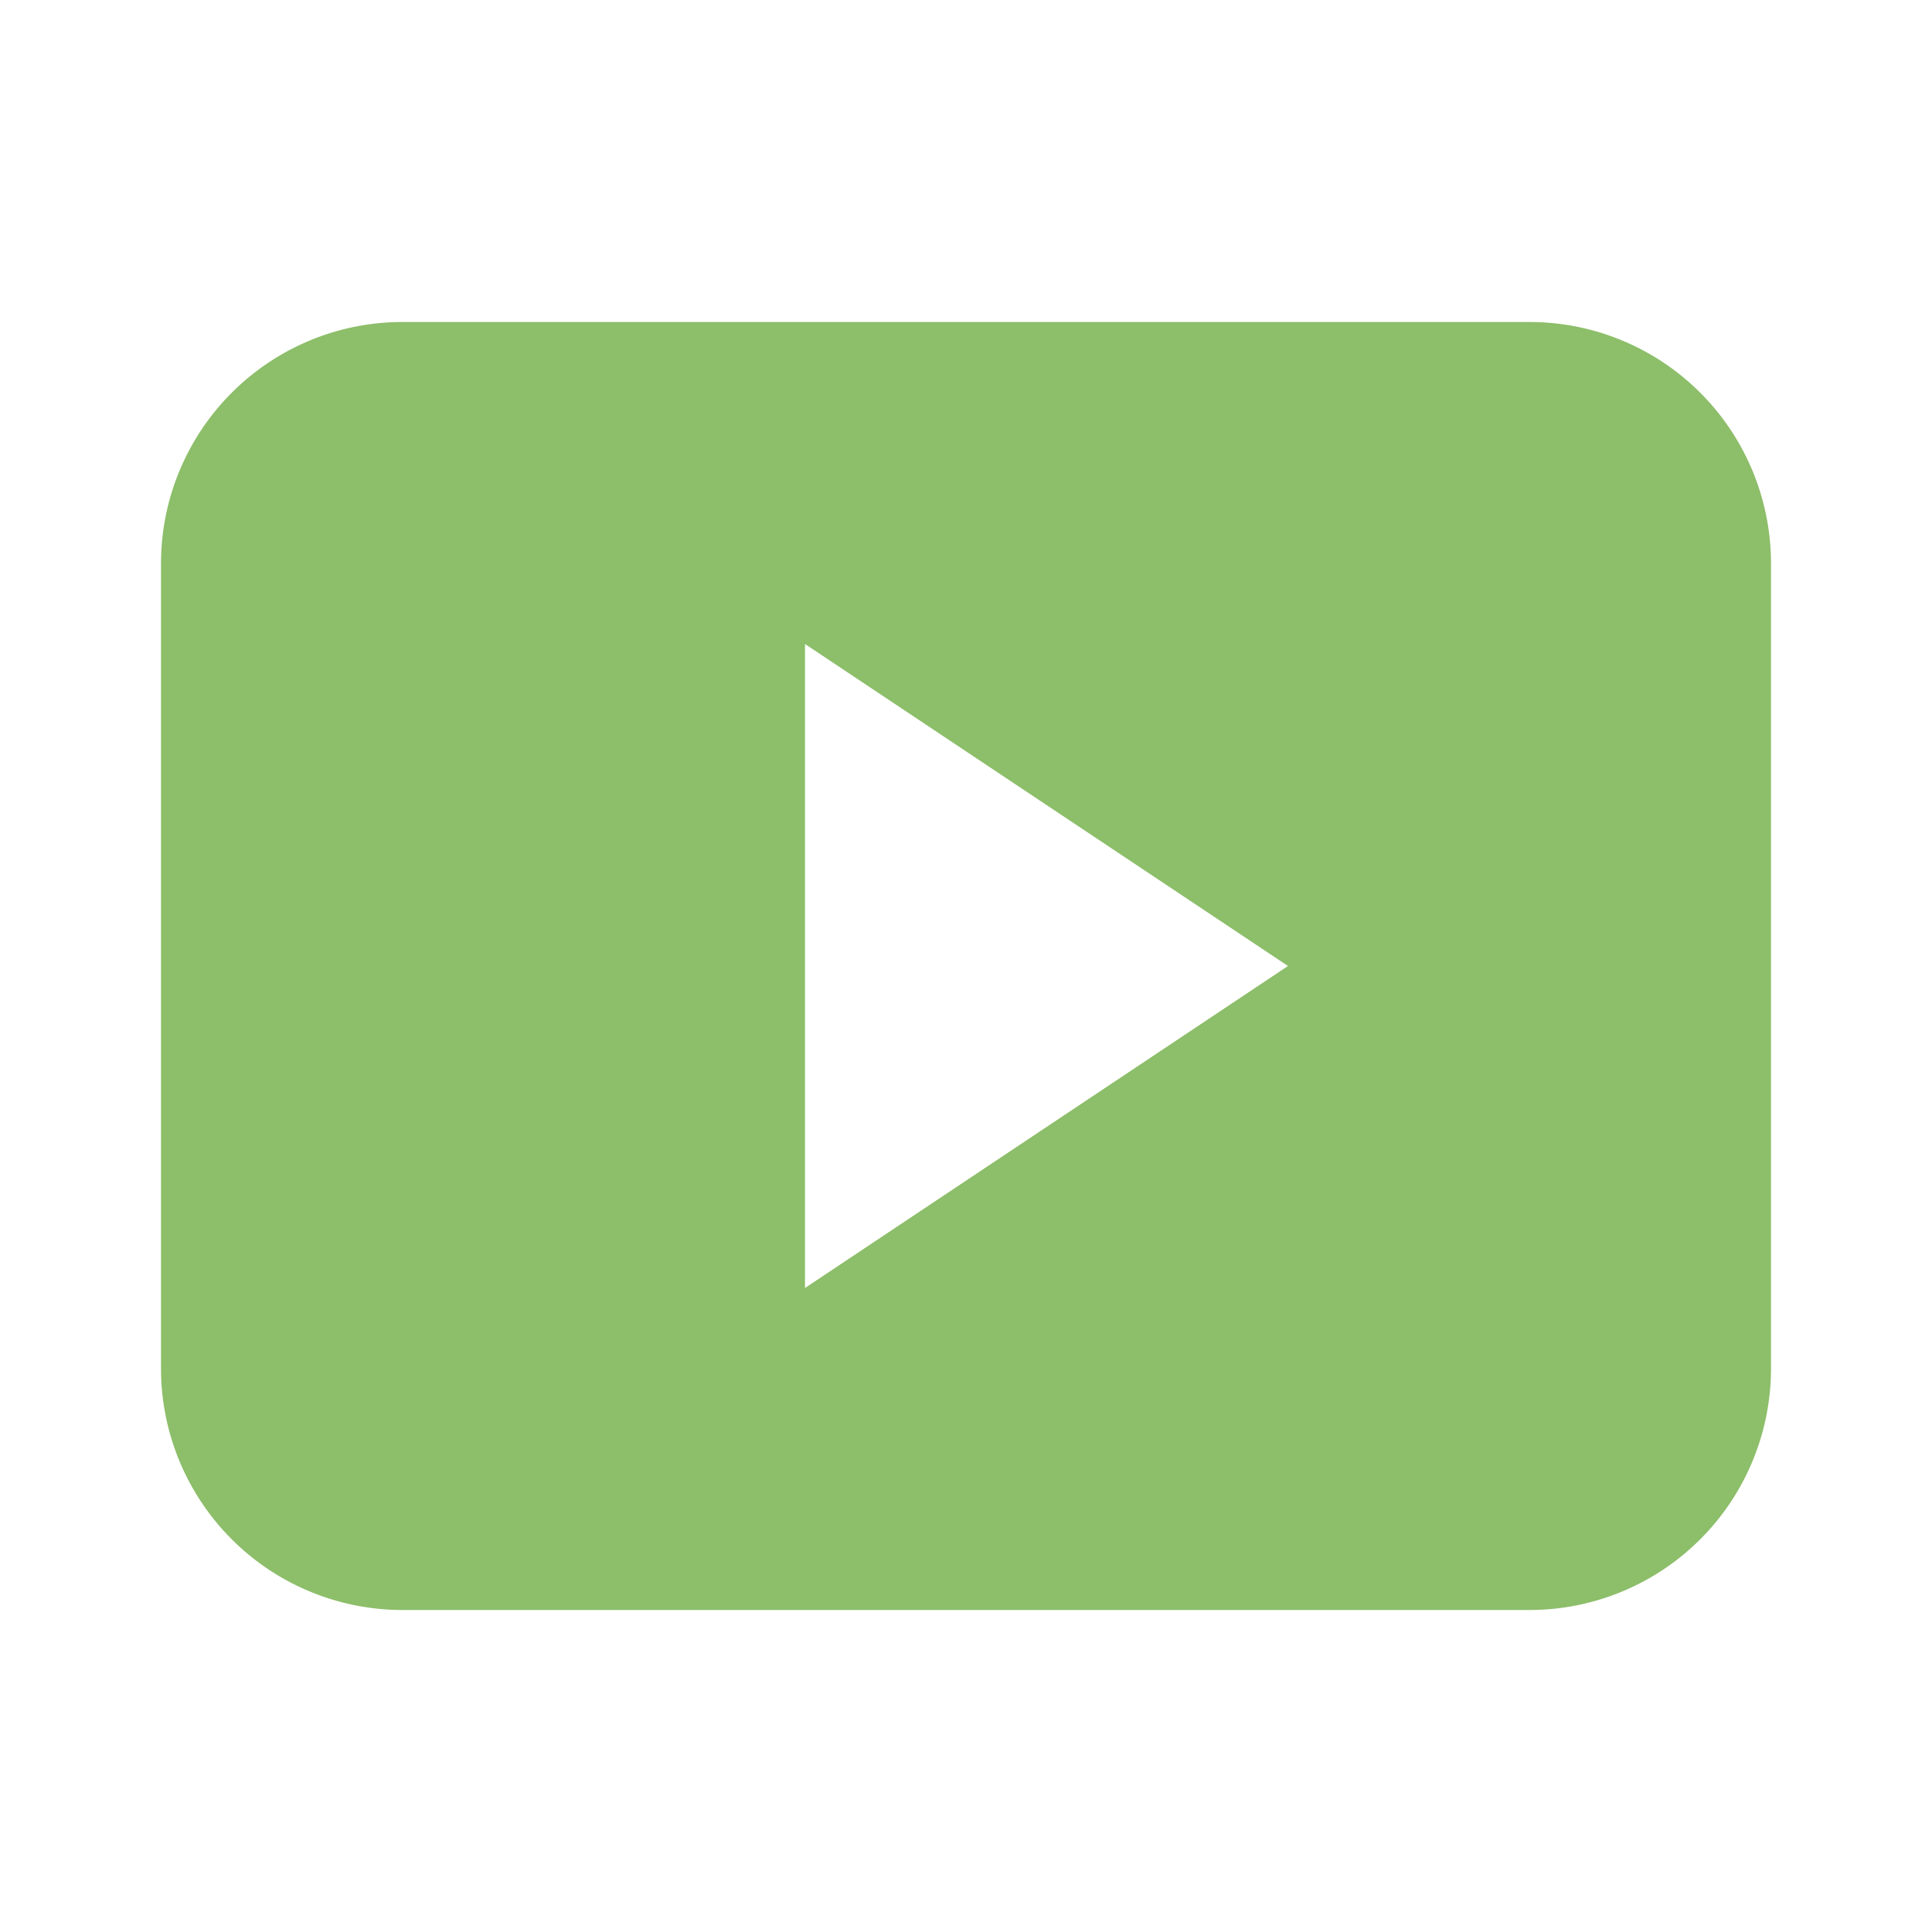 <svg xmlns="http://www.w3.org/2000/svg" viewBox="0 0 24 24" data-supported-dps="24x24" fill="#8dbe6a" class="mercado-match" width="24" height="24" focusable="false">
  <path d="M19 4H5a3 3 0 00-3 3v10a3 3 0 003 3h14a3 3 0 003-3V7a3 3 0 00-3-3zm-9 12V8l6 4z"></path>
</svg>